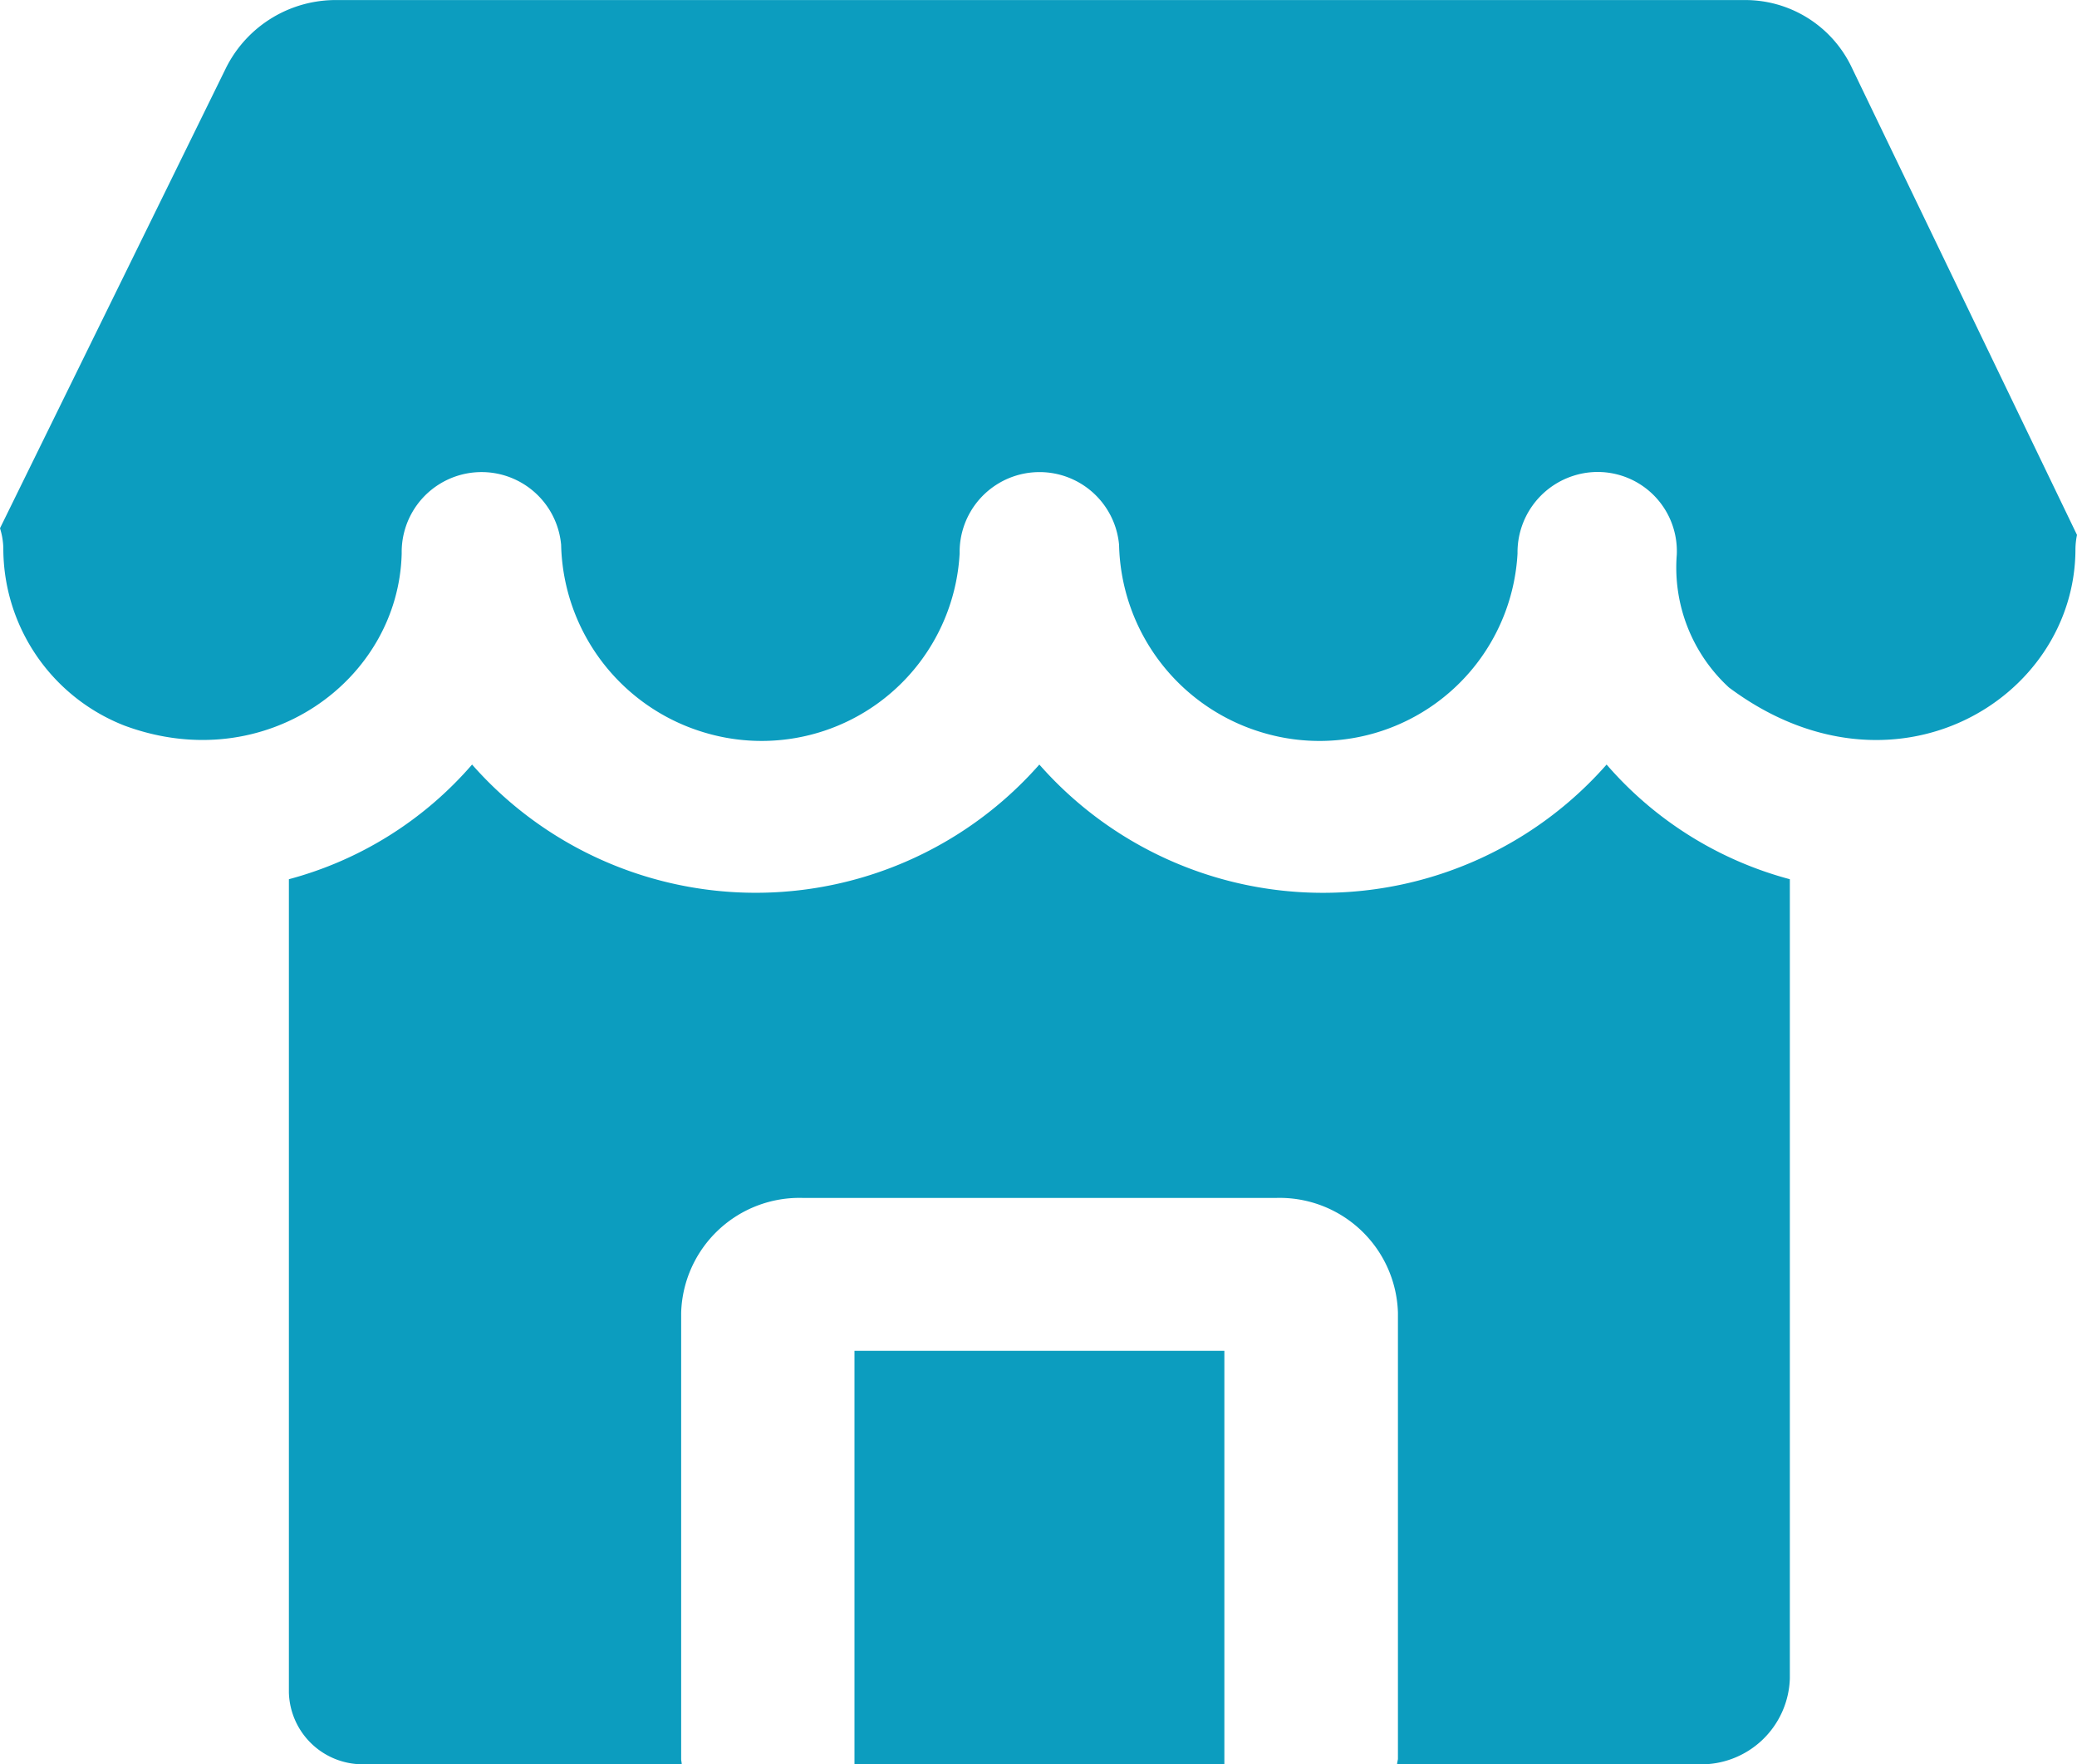 <svg xmlns="http://www.w3.org/2000/svg" id="Group_288" width="80.185" height="68.106" viewBox="0 0 80.185 68.106">
    <defs>
        <style>
            .cls-1{fill:#0c9dbf}
        </style>
    </defs>
    <path id="Rectangle_15" d="M0 0H14.28V15.962H0z" class="cls-1" transform="translate(32.988 52.144)"/>
    <path id="Path_344" d="M1409.517 566.134h11.646a3.422 3.422 0 0 0 3.517-3.317v-30.849a14.186 14.186 0 0 1-7.074-4.426 14.584 14.584 0 0 1-21.9 0 14.587 14.587 0 0 1-21.9 0 14.191 14.191 0 0 1-7.072 4.426v31.4a2.85 2.85 0 0 0 2.93 2.764h12.236c0-.069-.022-.134-.022-.205V548.7a4.569 4.569 0 0 1 4.7-4.429h18.272a4.569 4.569 0 0 1 4.7 4.429v17.233c-.011.067-.03.132-.033.201z" class="cls-1" transform="translate(-1355.581 -498.029)"/>
    <path id="Path_345" d="M1439.365 528.2l-8.734-18.123a4.551 4.551 0 0 0-4.117-2.524h-54.333a4.735 4.735 0 0 0-4.266 2.6l-8.735 17.789a2.762 2.762 0 0 1 .128.762 7.35 7.35 0 0 0 4.671 6.854c5.427 2.017 10.592-1.73 10.709-6.649a3.084 3.084 0 0 1 6.155-.329 7.744 7.744 0 0 0 5.635 7.277 7.656 7.656 0 0 0 9.75-6.944 3.084 3.084 0 0 1 6.155-.332 7.74 7.74 0 0 0 5.635 7.277 7.656 7.656 0 0 0 9.748-6.944 3.1 3.1 0 0 1 2.148-2.994 3.057 3.057 0 0 1 4 3.044 6.29 6.29 0 0 0 2.012 5.123c6.331 4.73 13.379.466 13.379-5.346a2.821 2.821 0 0 1 .06-.541z" class="cls-1" transform="translate(-1359.18 -507.551)"/>
</svg>
